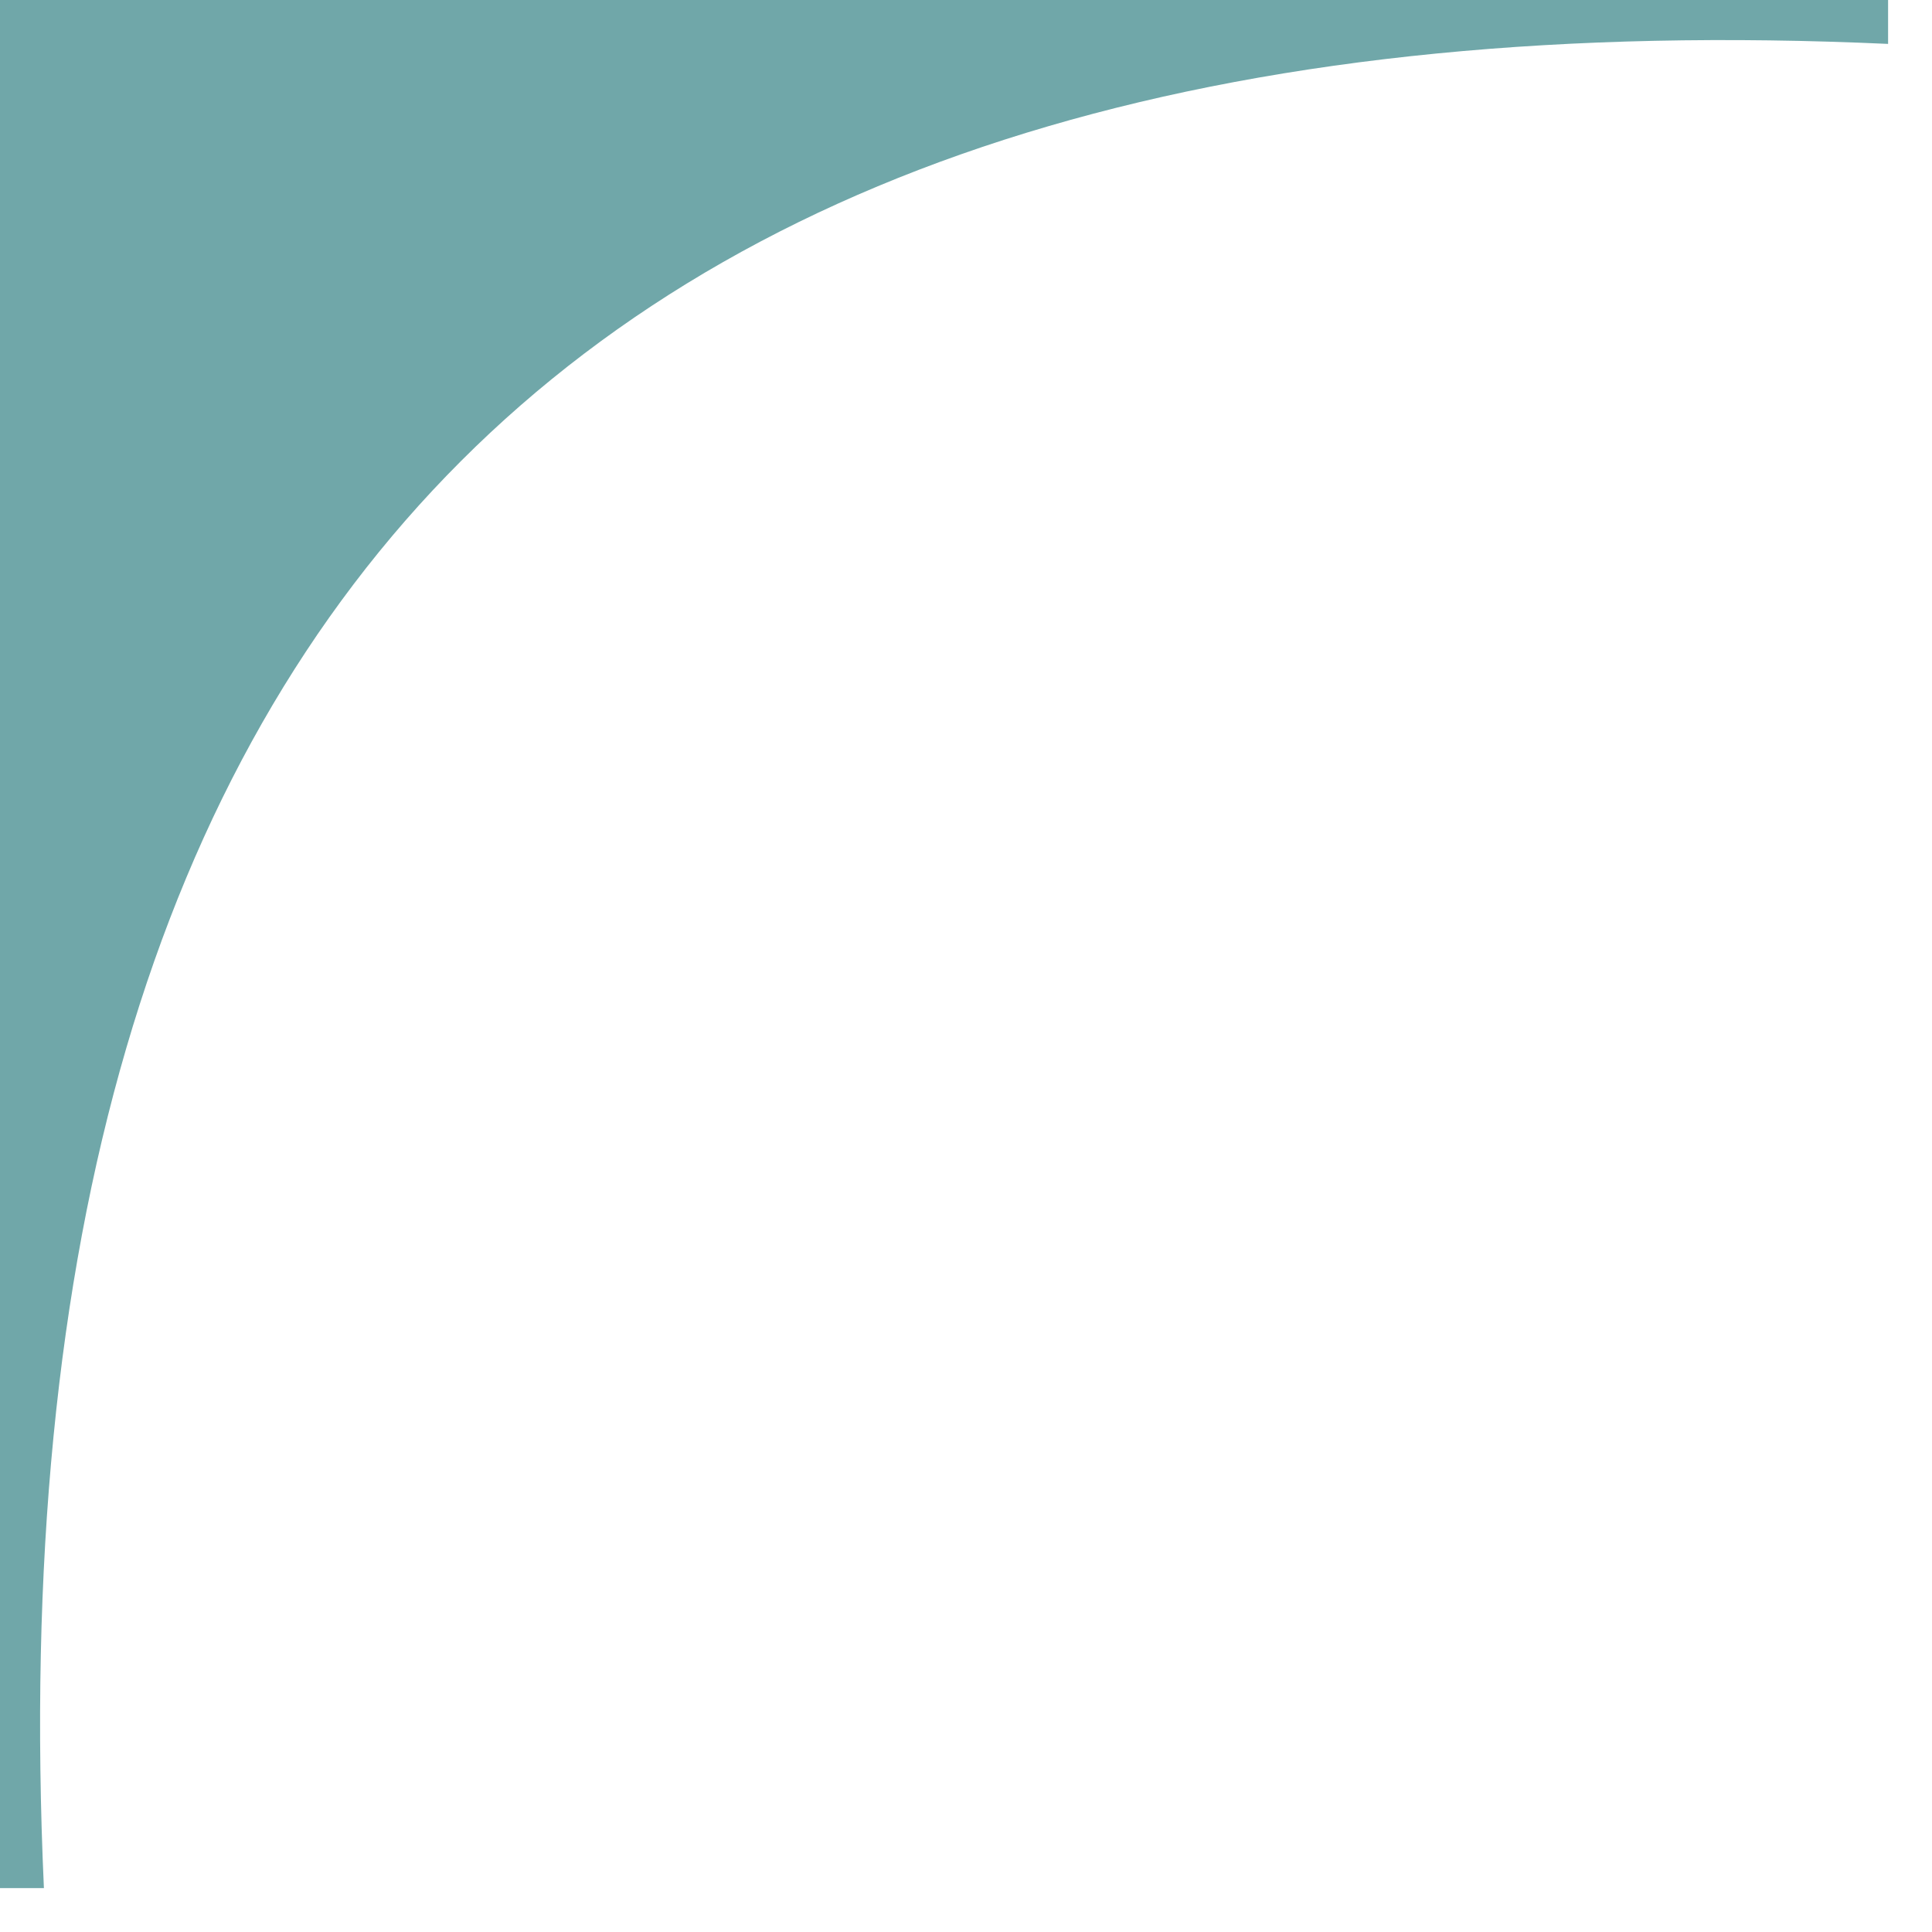 <?xml version="1.0" encoding="UTF-8"?>
<!DOCTYPE svg PUBLIC "-//W3C//DTD SVG 1.1//EN" "http://www.w3.org/Graphics/SVG/1.1/DTD/svg11.dtd">
<svg xmlns="http://www.w3.org/2000/svg" version="1.1" width="22px" height="22px" style="shape-rendering:geometricPrecision; text-rendering:geometricPrecision; image-rendering:optimizeQuality; fill-rule:evenodd; clip-rule:evenodd" xmlns:xlink="http://www.w3.org/1999/xlink">
<g><path style="opacity:1" fill="#70a7a9" d="M -0.5,-0.5 C 6.833,-0.5 14.167,-0.5 21.5,-0.5C 21.5,-0.167 21.5,0.167 21.5,0.5C 6.833,-0.167 -0.167,6.833 0.5,21.5C 0.167,21.5 -0.167,21.5 -0.5,21.5C -0.5,14.167 -0.5,6.833 -0.5,-0.5 Z"/></g>
<g><path style="opacity:0" fill="#fff" d="M 21.5,0.5 C 21.5,7.5 21.5,14.5 21.5,21.5C 14.5,21.5 7.5,21.5 0.5,21.5C -0.167,6.833 6.833,-0.167 21.5,0.5 Z"/></g>
</svg>
